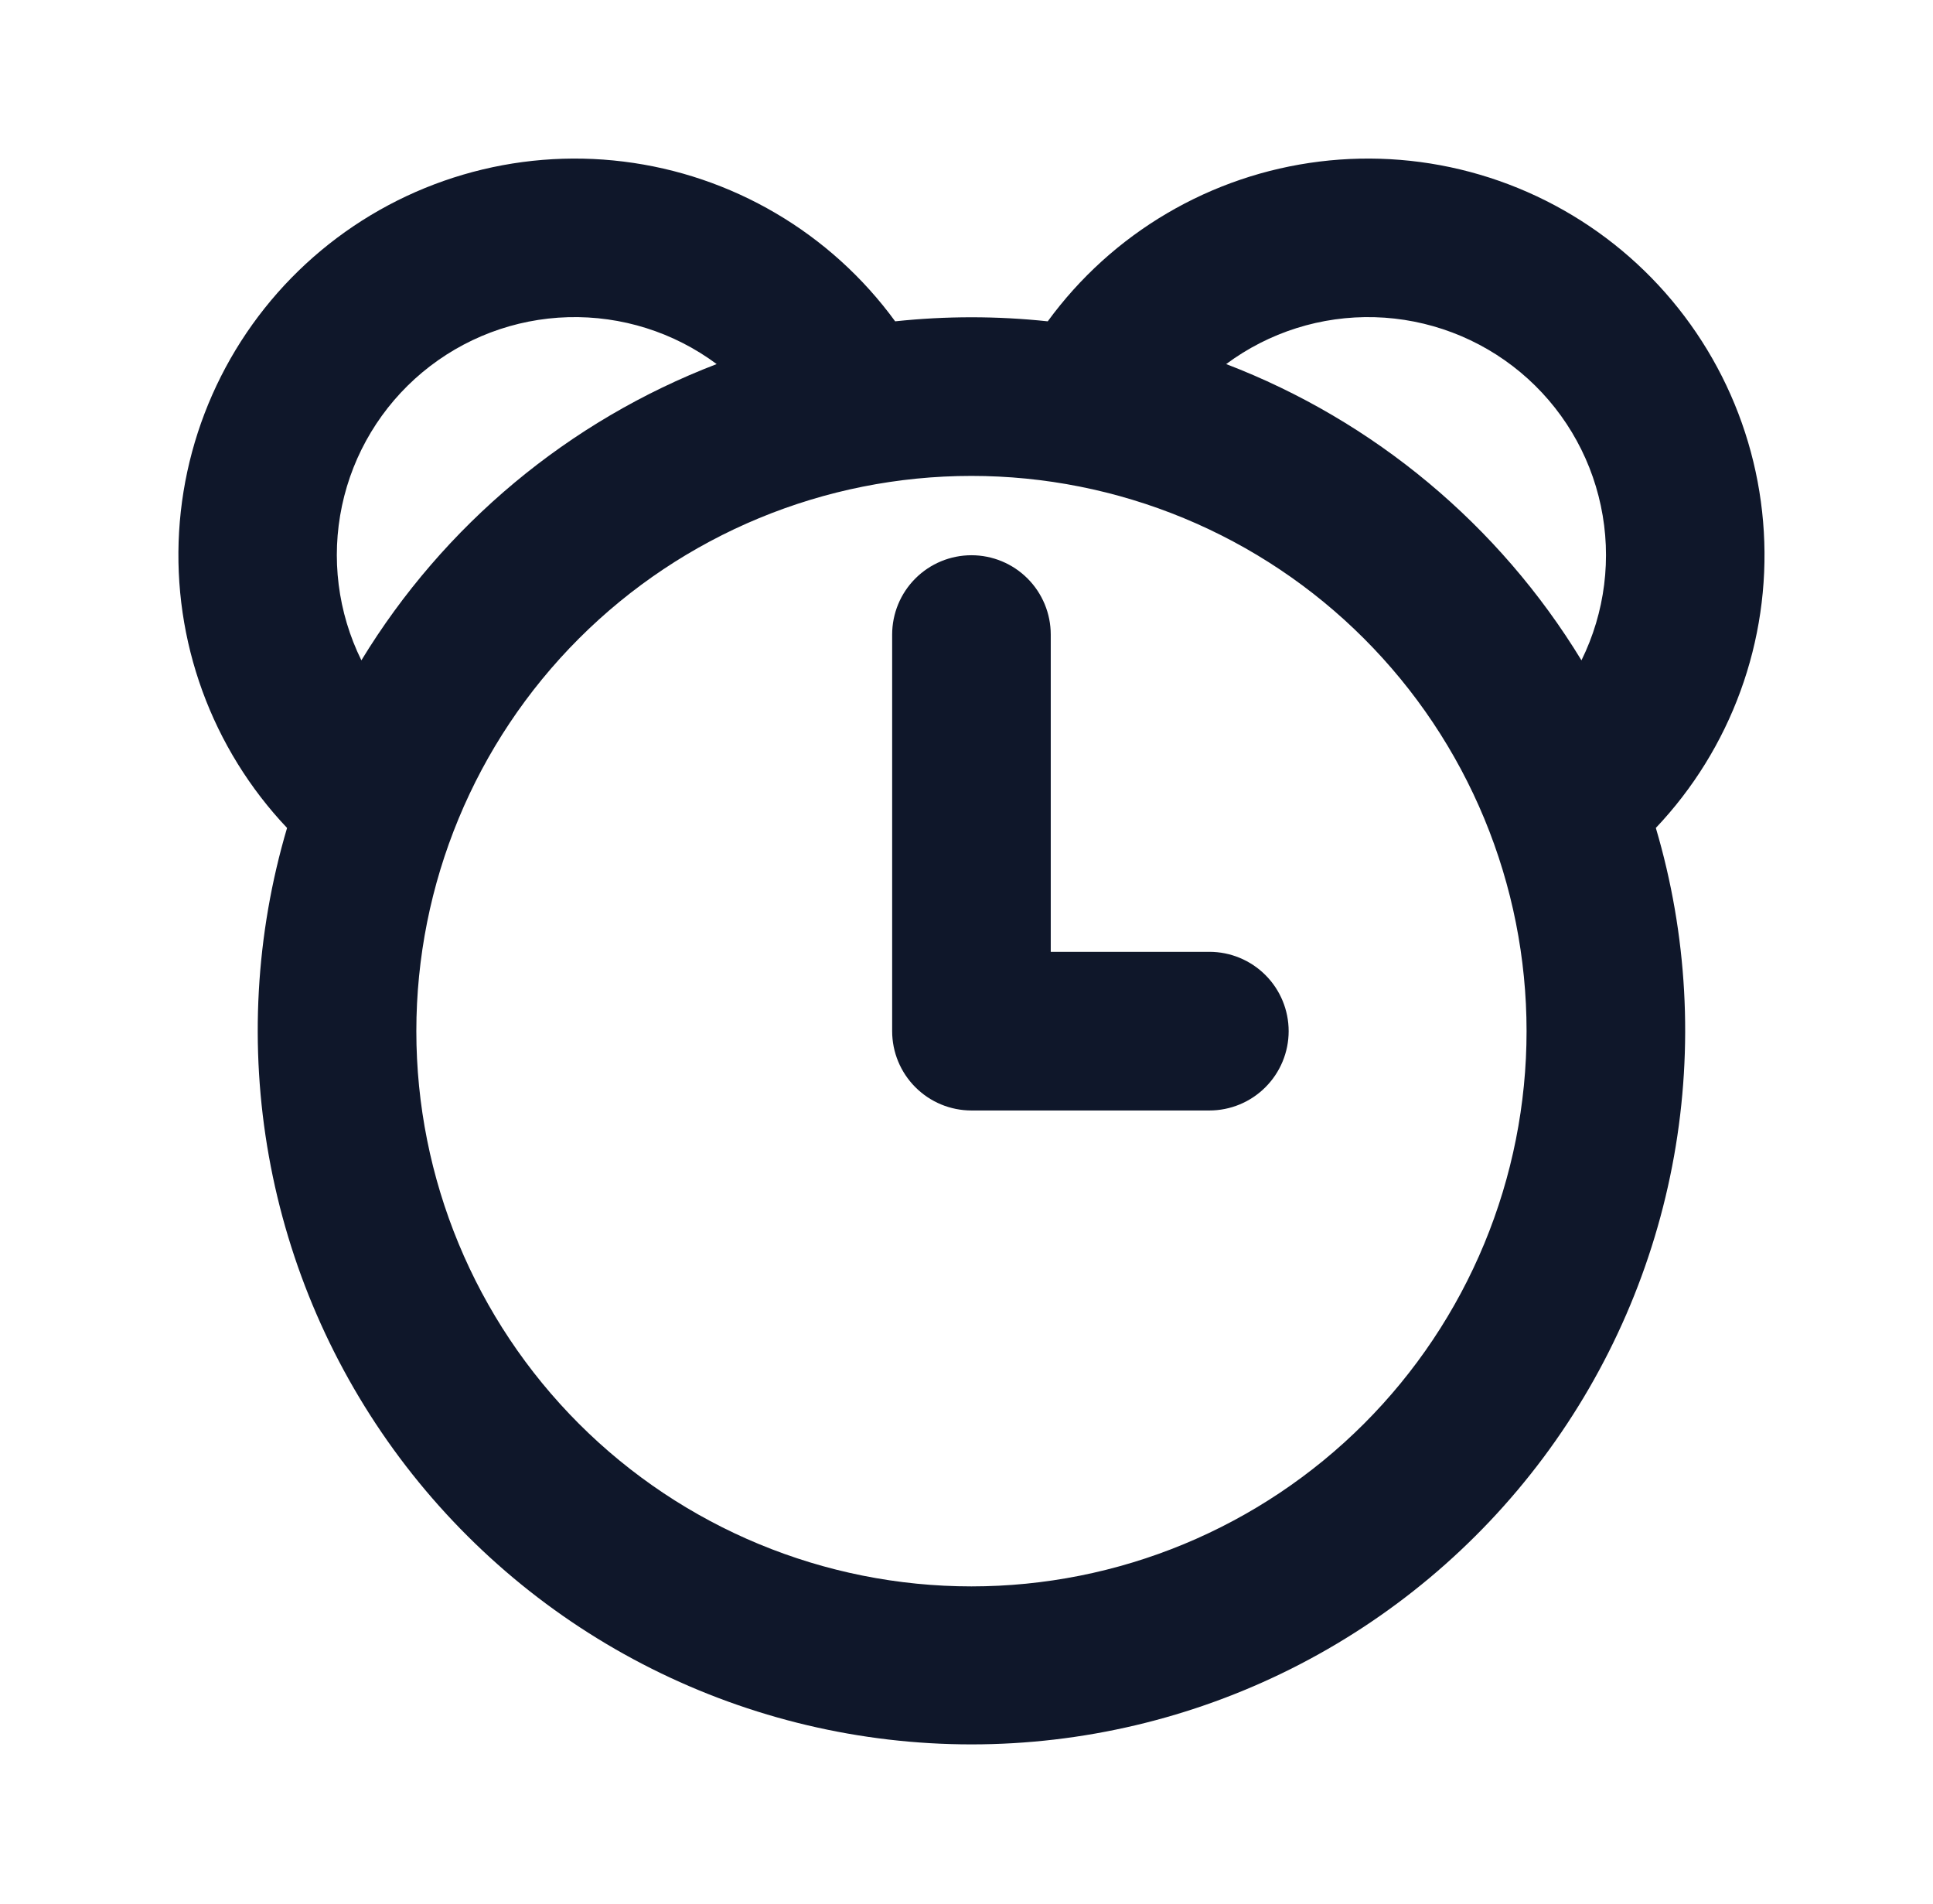 <svg width="65" height="64" viewBox="0 0 65 64" fill="none" xmlns="http://www.w3.org/2000/svg">
<path d="M35.333 32H40.667C41.374 32 42.052 32.281 42.552 32.781C43.052 33.281 43.333 33.959 43.333 34.667C43.333 35.374 43.052 36.052 42.552 36.552C42.052 37.053 41.374 37.334 40.667 37.334H32.667C31.959 37.334 31.281 37.053 30.781 36.552C30.281 36.052 30 35.374 30 34.667V21.334C30 20.626 30.281 19.948 30.781 19.448C31.281 18.948 31.959 18.667 32.667 18.667C33.374 18.667 34.052 18.948 34.552 19.448C35.052 19.948 35.333 20.626 35.333 21.334V32ZM55.68 27.835C56.74 31.415 56.949 35.193 56.292 38.869C55.635 42.545 54.129 46.016 51.895 49.008C49.661 51.999 46.759 54.428 43.421 56.101C40.083 57.774 36.401 58.646 32.667 58.646C28.933 58.646 25.25 57.774 21.912 56.101C18.574 54.428 15.673 51.999 13.438 49.008C11.204 46.016 9.698 42.545 9.041 38.869C8.384 35.193 8.594 31.415 9.653 27.835C8.4 26.512 7.431 24.945 6.806 23.233C6.182 21.521 5.915 19.699 6.022 17.879C6.129 16.06 6.609 14.281 7.43 12.654C8.252 11.027 9.398 9.586 10.799 8.419C12.199 7.253 13.824 6.386 15.573 5.872C17.322 5.358 19.157 5.208 20.966 5.432C22.775 5.655 24.519 6.247 26.09 7.171C27.662 8.094 29.027 9.331 30.101 10.803C31.807 10.621 33.527 10.621 35.232 10.803C36.307 9.331 37.672 8.094 39.243 7.171C40.814 6.247 42.558 5.655 44.367 5.432C46.176 5.208 48.012 5.358 49.76 5.872C51.509 6.386 53.134 7.253 54.535 8.419C55.935 9.586 57.081 11.027 57.903 12.654C58.725 14.281 59.204 16.06 59.311 17.879C59.419 19.699 59.152 21.521 58.527 23.233C57.903 24.945 56.934 26.512 55.68 27.835V27.835ZM53.179 22.2C53.973 20.59 54.203 18.759 53.83 17.003C53.458 15.246 52.506 13.666 51.127 12.516C49.748 11.367 48.022 10.714 46.227 10.664C44.432 10.614 42.673 11.169 41.232 12.24C46.206 14.147 50.408 17.65 53.179 22.2V22.2ZM24.099 12.24C22.658 11.169 20.898 10.614 19.103 10.664C17.308 10.714 15.583 11.367 14.204 12.516C12.825 13.666 11.872 15.246 11.5 17.003C11.128 18.759 11.358 20.59 12.152 22.2C14.923 17.65 19.124 14.147 24.099 12.24V12.24ZM32.667 53.334C35.118 53.334 37.545 52.851 39.81 51.913C42.075 50.974 44.133 49.599 45.866 47.866C47.599 46.133 48.974 44.075 49.912 41.81C50.85 39.545 51.333 37.118 51.333 34.667C51.333 32.215 50.85 29.788 49.912 27.523C48.974 25.259 47.599 23.201 45.866 21.468C44.133 19.734 42.075 18.359 39.81 17.421C37.545 16.483 35.118 16 32.667 16C27.716 16 22.968 17.967 19.467 21.468C15.967 24.968 14 29.716 14 34.667C14 39.617 15.967 44.365 19.467 47.866C22.968 51.367 27.716 53.334 32.667 53.334V53.334Z" fill="#0F172A"/>
</svg>
